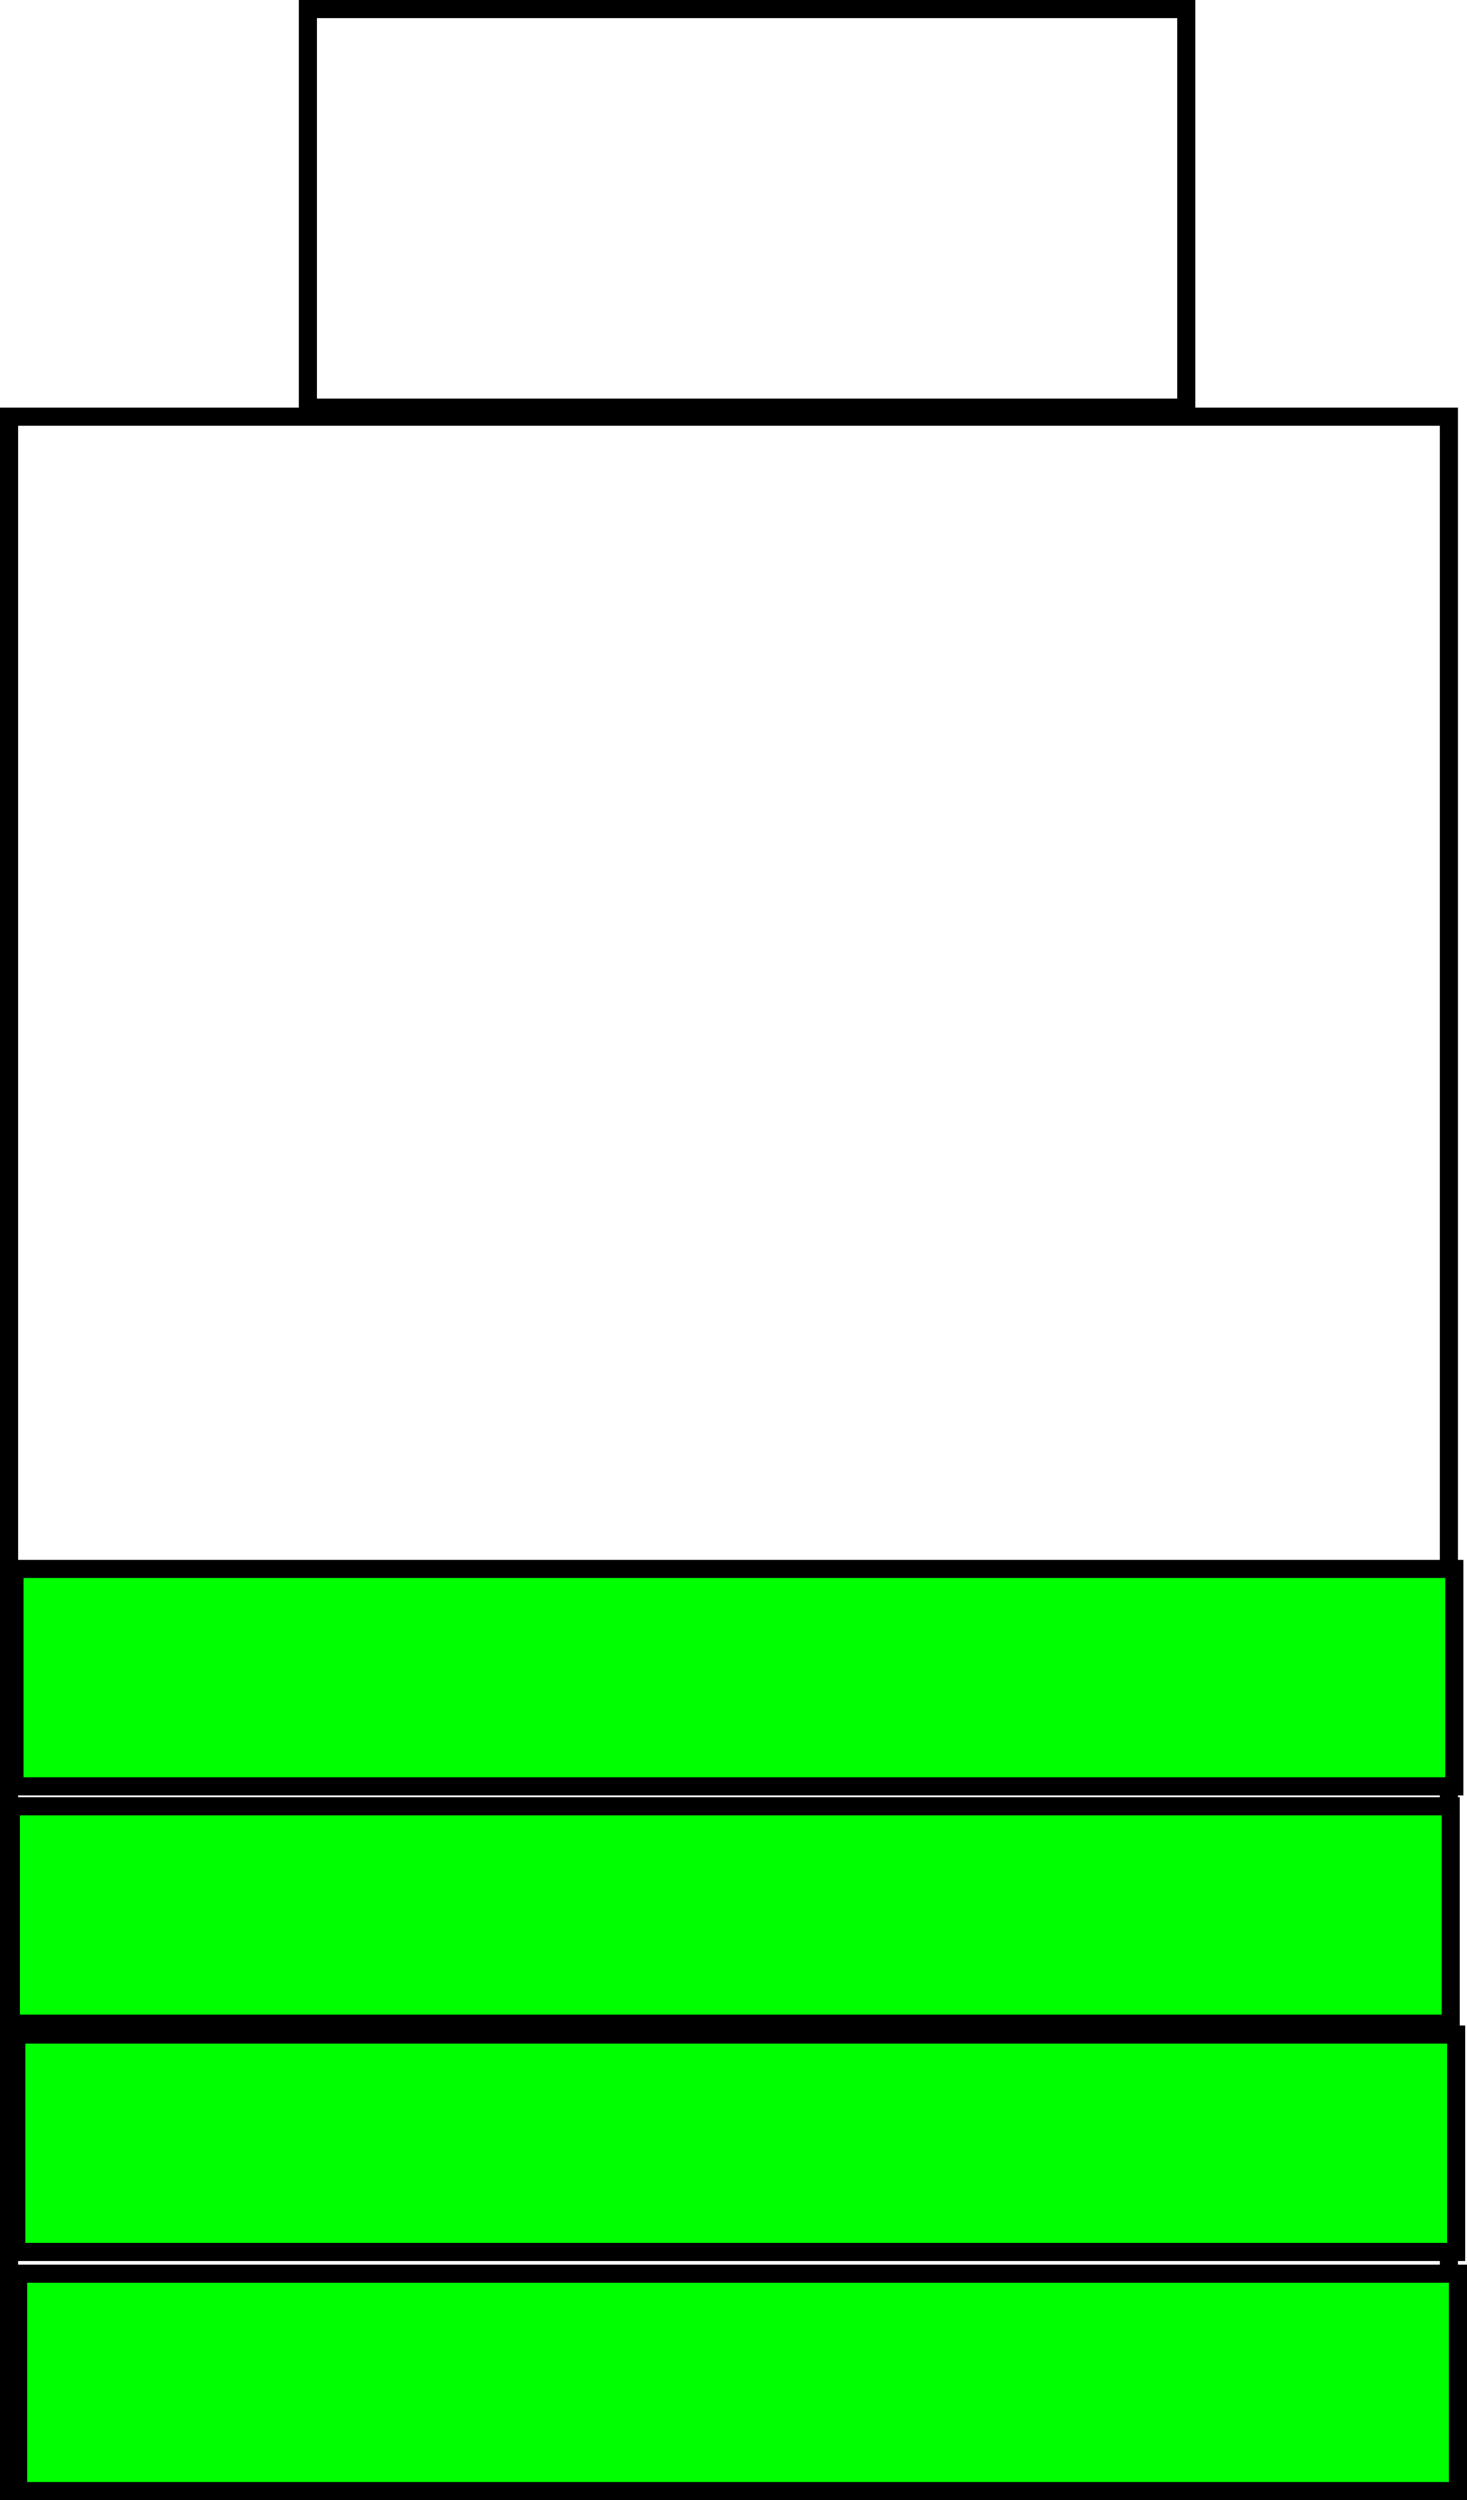 <?xml version="1.0" encoding="UTF-8"?>
<svg xmlns="http://www.w3.org/2000/svg" xmlns:xlink="http://www.w3.org/1999/xlink" width="162pt" height="276pt" viewBox="0 0 162 276" version="1.1">
<g id="surface4280">
<rect x="0" y="0" width="162" height="276" style="fill:rgb(100%,100%,100%);fill-opacity:1;stroke:none;"/>
<path style="fill-rule:evenodd;fill:rgb(100%,100%,100%);fill-opacity:1;stroke-width:0.1;stroke-linecap:butt;stroke-linejoin:miter;stroke:rgb(0%,0%,0%);stroke-opacity:1;stroke-miterlimit:10;" d="M 7.65 2.6 L 15.6 2.6 L 15.6 14.05 L 7.65 14.05 Z " transform="matrix(20,0,0,20,-152,-6)"/>
<path style="fill-rule:evenodd;fill:rgb(100%,100%,100%);fill-opacity:1;stroke-width:0.1;stroke-linecap:butt;stroke-linejoin:miter;stroke:rgb(0%,0%,0%);stroke-opacity:1;stroke-miterlimit:10;" d="M 9.3 0.35 L 14.15 0.35 L 14.15 2.55 L 9.3 2.55 Z " transform="matrix(20,0,0,20,-152,-6)"/>
<path style="fill-rule:evenodd;fill:rgb(0%,100%,0%);fill-opacity:1;stroke-width:0.1;stroke-linecap:butt;stroke-linejoin:miter;stroke:rgb(0%,0%,0%);stroke-opacity:1;stroke-miterlimit:10;" d="M 7.7 12.85 L 15.65 12.85 L 15.65 14.05 L 7.7 14.05 Z " transform="matrix(20,0,0,20,-152,-6)"/>
<path style="fill-rule:evenodd;fill:rgb(0%,100%,0%);fill-opacity:1;stroke-width:0.1;stroke-linecap:butt;stroke-linejoin:miter;stroke:rgb(0%,0%,0%);stroke-opacity:1;stroke-miterlimit:10;" d="M 7.69 11.53 L 15.64 11.53 L 15.64 12.73 L 7.69 12.73 Z " transform="matrix(20,0,0,20,-152,-6)"/>
<path style="fill-rule:evenodd;fill:rgb(0%,100%,0%);fill-opacity:1;stroke-width:0.1;stroke-linecap:butt;stroke-linejoin:miter;stroke:rgb(0%,0%,0%);stroke-opacity:1;stroke-miterlimit:10;" d="M 7.66 10.27 L 15.61 10.27 L 15.61 11.47 L 7.66 11.47 Z " transform="matrix(20,0,0,20,-152,-6)"/>
<path style="fill-rule:evenodd;fill:rgb(0%,100%,0%);fill-opacity:1;stroke-width:0.1;stroke-linecap:butt;stroke-linejoin:miter;stroke:rgb(0%,0%,0%);stroke-opacity:1;stroke-miterlimit:10;" d="M 7.68 8.96 L 15.63 8.96 L 15.63 10.16 L 7.68 10.16 Z " transform="matrix(20,0,0,20,-152,-6)"/>
</g>
</svg>
